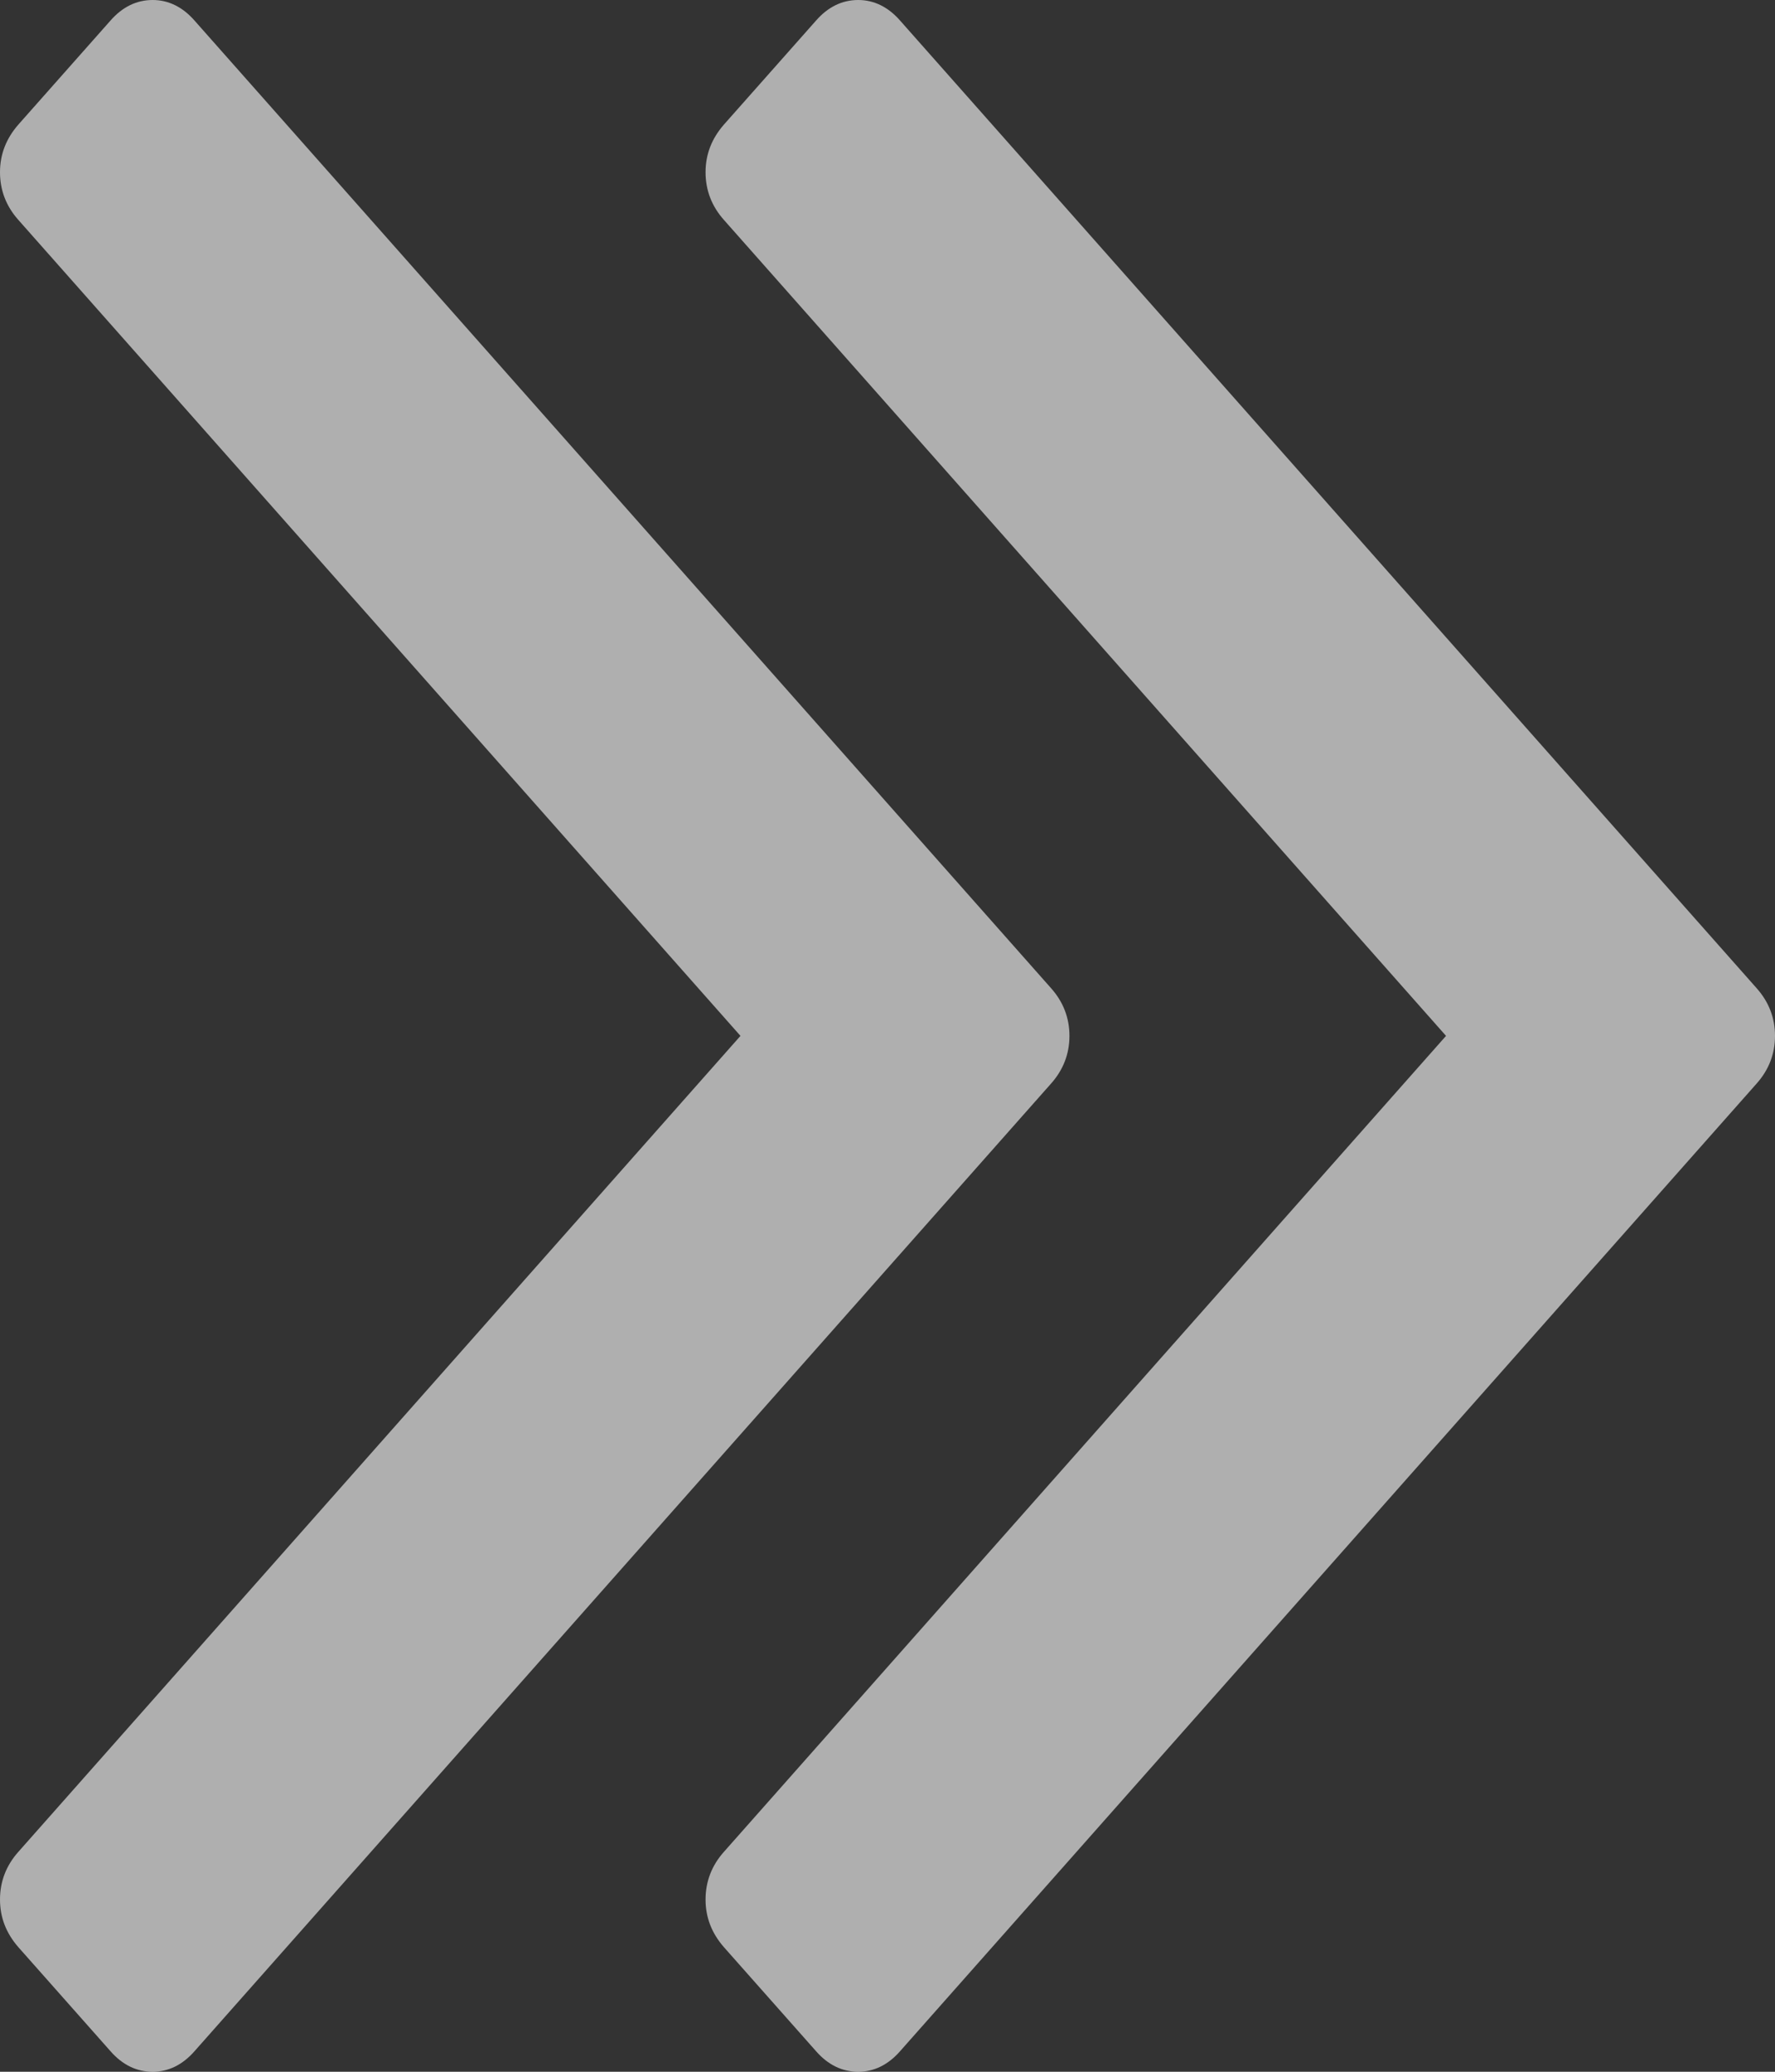 ﻿<?xml version="1.0" encoding="utf-8"?>
<svg version="1.1" xmlns:xlink="http://www.w3.org/1999/xlink" width="6px" height="7px" xmlns="http://www.w3.org/2000/svg">
  <rect width="100%" height="100%" fill="#333333" stroke="none"/>
  <g transform="matrix(1 0 0 1 -683 -168 )">
    <path d="M 2.447 6.257  C 2.406 6.303  2.385 6.357  2.385 6.418  C 2.385 6.479  2.406 6.532  2.447 6.579  L 2.758 6.93  C 2.799 6.977  2.847 7  2.901 7  C 2.954 7  3.002 6.977  3.043 6.93  L 5.938 3.661  C 5.979 3.615  6 3.561  6 3.5  C 6 3.439  5.979 3.385  5.938 3.339  L 3.043 0.07  C 3.002 0.023  2.954 0  2.901 0  C 2.847 0  2.799 0.023  2.758 0.07  L 2.447 0.421  C 2.406 0.468  2.385 0.521  2.385 0.582  C 2.385 0.643  2.406 0.697  2.447 0.743  L 4.888 3.5  L 2.447 6.257  Z M 0.062 6.257  C 0.021 6.303  0 6.357  0 6.418  C 0 6.479  0.021 6.532  0.062 6.579  L 0.373 6.93  C 0.414 6.977  0.462 7  0.516 7  C 0.569 7  0.617 6.977  0.658 6.93  L 3.553 3.661  C 3.594 3.615  3.615 3.561  3.615 3.5  C 3.615 3.439  3.594 3.385  3.553 3.339  L 0.658 0.07  C 0.617 0.023  0.569 0  0.516 0  C 0.462 0  0.414 0.023  0.373 0.07  L 0.062 0.421  C 0.021 0.468  0 0.521  0 0.582  C 0 0.643  0.021 0.697  0.062 0.743  L 2.503 3.5  L 0.062 6.257  Z " fill-rule="nonzero" fill="#ffffff" stroke="none" fill-opacity="0.608" transform="matrix(1 0 0 1 683 168 )" />
  </g>
</svg>